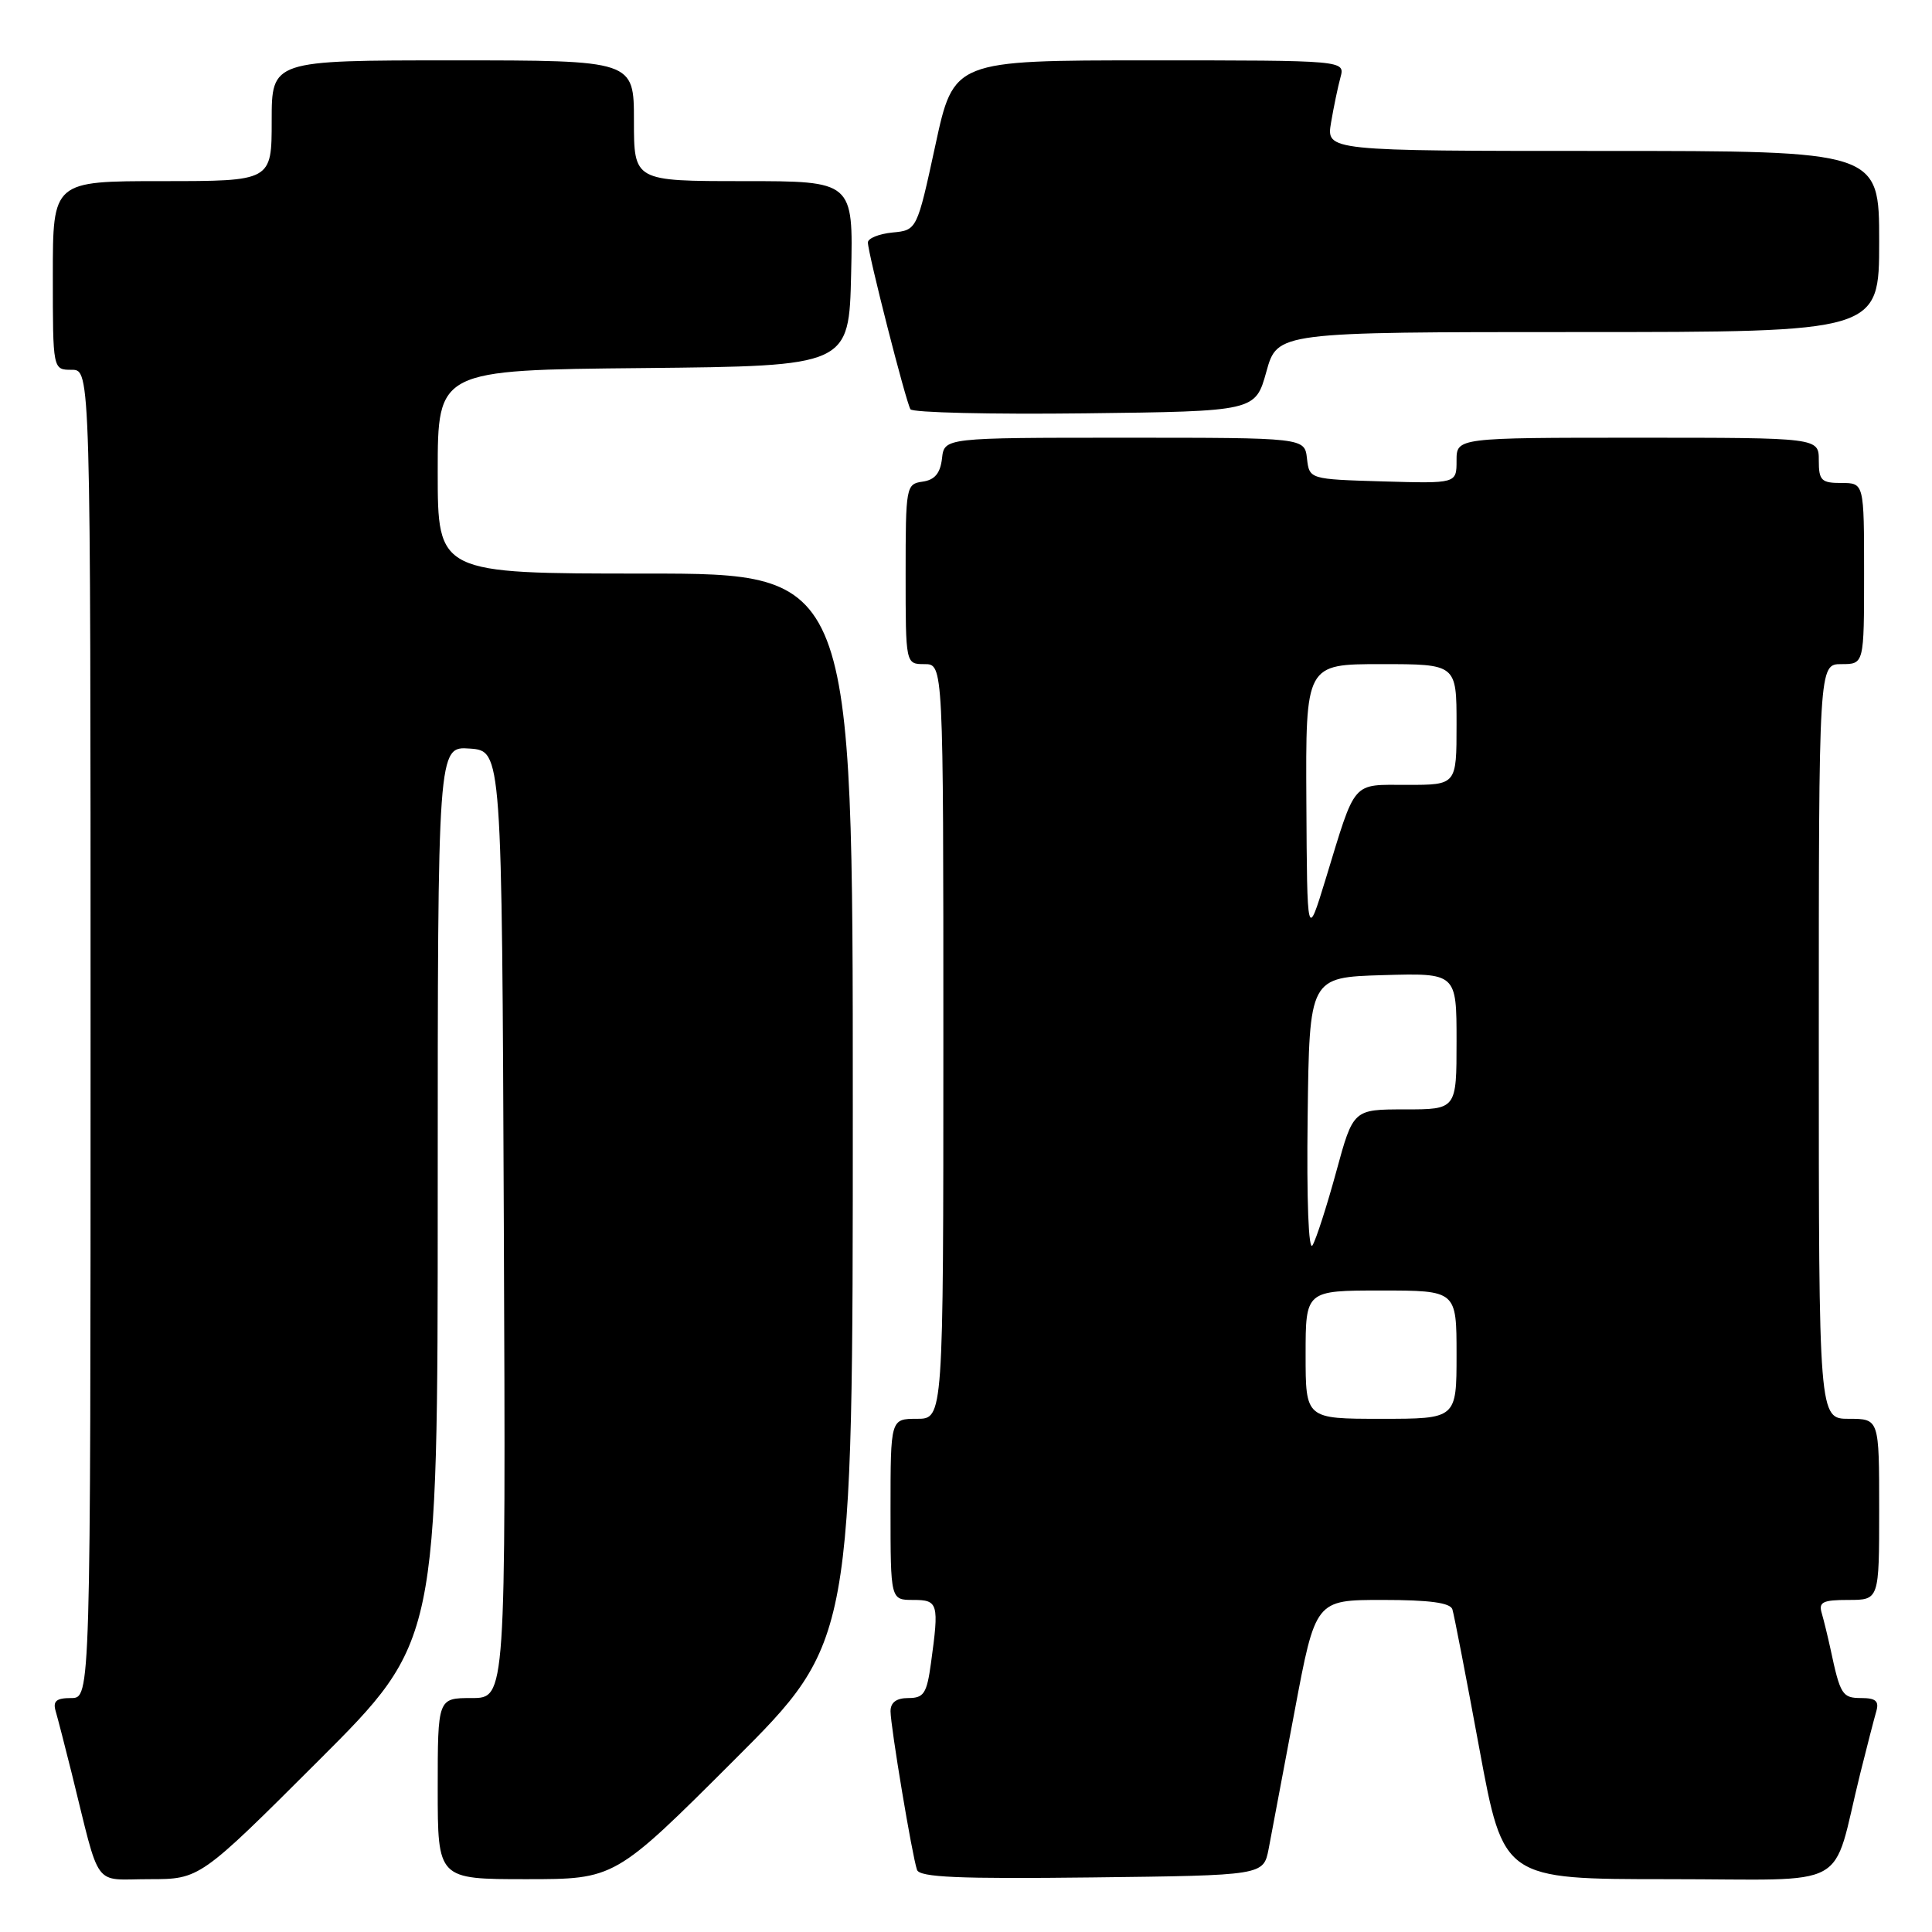 <?xml version="1.0" encoding="UTF-8" standalone="no"?>
<!DOCTYPE svg PUBLIC "-//W3C//DTD SVG 1.1//EN" "http://www.w3.org/Graphics/SVG/1.1/DTD/svg11.dtd" >
<svg xmlns="http://www.w3.org/2000/svg" xmlns:xlink="http://www.w3.org/1999/xlink" version="1.1" viewBox="0 0 256 256">
 <g >
 <path fill="currentColor"
d=" M 42.24 233.26 C 58.00 217.52 58.00 217.52 58.00 158.20 C 58.00 98.89 58.00 98.89 62.25 99.19 C 66.50 99.50 66.50 99.50 66.76 162.25 C 67.02 225.00 67.02 225.00 62.51 225.00 C 58.00 225.00 58.00 225.00 58.00 237.00 C 58.00 249.00 58.00 249.00 69.74 249.00 C 81.48 249.00 81.48 249.00 97.24 233.26 C 113.00 217.52 113.00 217.52 113.00 146.76 C 113.00 76.00 113.00 76.00 85.50 76.00 C 58.00 76.00 58.00 76.00 58.00 62.52 C 58.00 49.03 58.00 49.03 85.25 48.77 C 112.50 48.50 112.50 48.50 112.78 36.25 C 113.06 24.00 113.06 24.00 98.53 24.00 C 84.00 24.00 84.00 24.00 84.00 16.00 C 84.00 8.00 84.00 8.00 60.00 8.00 C 36.00 8.00 36.00 8.00 36.00 16.00 C 36.00 24.00 36.00 24.00 21.50 24.00 C 7.00 24.00 7.00 24.00 7.00 36.50 C 7.00 49.00 7.00 49.00 9.50 49.00 C 12.00 49.00 12.00 49.00 12.00 137.00 C 12.00 225.00 12.00 225.00 9.43 225.00 C 7.46 225.00 6.98 225.40 7.38 226.75 C 7.66 227.71 8.62 231.43 9.51 235.00 C 13.38 250.60 12.20 249.00 19.78 249.00 C 26.48 249.00 26.48 249.00 42.24 233.26 Z  M 168.10 245.00 C 168.47 243.07 170.02 234.86 171.54 226.75 C 174.31 212.00 174.31 212.00 183.19 212.00 C 189.41 212.00 192.18 212.37 192.45 213.25 C 192.67 213.94 194.28 222.26 196.03 231.75 C 199.22 249.00 199.22 249.00 221.07 249.00 C 245.77 249.00 242.58 250.76 246.49 235.00 C 247.38 231.43 248.34 227.71 248.62 226.75 C 249.01 225.41 248.55 225.00 246.63 225.00 C 244.11 225.00 243.84 224.57 242.55 218.50 C 242.19 216.85 241.67 214.71 241.39 213.75 C 240.95 212.28 241.53 212.00 244.93 212.00 C 249.00 212.00 249.00 212.00 249.00 200.00 C 249.00 188.00 249.00 188.00 245.00 188.00 C 241.00 188.00 241.00 188.00 241.00 138.00 C 241.00 88.00 241.00 88.00 244.00 88.00 C 247.00 88.00 247.00 88.00 247.00 76.00 C 247.00 64.00 247.00 64.00 244.00 64.00 C 241.33 64.00 241.00 63.67 241.00 61.00 C 241.00 58.00 241.00 58.00 217.00 58.00 C 193.00 58.00 193.00 58.00 193.00 61.04 C 193.00 64.07 193.00 64.07 183.25 63.79 C 173.50 63.50 173.50 63.50 173.18 60.75 C 172.87 58.00 172.87 58.00 149.00 58.00 C 125.13 58.00 125.13 58.00 124.82 60.75 C 124.59 62.72 123.86 63.59 122.25 63.82 C 120.06 64.13 120.00 64.46 120.00 76.07 C 120.00 88.00 120.00 88.00 122.50 88.00 C 125.00 88.00 125.00 88.00 125.00 138.00 C 125.00 188.00 125.00 188.00 121.50 188.00 C 118.00 188.00 118.00 188.00 118.00 200.00 C 118.00 212.00 118.00 212.00 121.00 212.00 C 124.32 212.00 124.45 212.44 123.36 220.36 C 122.81 224.39 122.42 225.00 120.36 225.00 C 118.78 225.00 118.00 225.58 118.00 226.75 C 118.01 228.79 120.86 245.90 121.51 247.77 C 121.85 248.75 127.02 248.98 144.68 248.77 C 167.41 248.50 167.41 248.50 168.10 245.00 Z  M 167.80 49.25 C 169.26 44.00 169.26 44.00 209.13 44.00 C 249.00 44.00 249.00 44.00 249.00 32.00 C 249.00 20.00 249.00 20.00 212.37 20.00 C 175.74 20.00 175.74 20.00 176.37 16.25 C 176.72 14.19 177.28 11.49 177.62 10.25 C 178.23 8.00 178.23 8.00 152.30 8.00 C 126.37 8.00 126.37 8.00 123.94 19.25 C 121.50 30.50 121.50 30.50 118.25 30.81 C 116.46 30.99 115.00 31.58 115.00 32.13 C 115.00 33.54 120.03 53.24 120.64 54.23 C 120.92 54.67 131.31 54.92 143.74 54.77 C 166.34 54.50 166.34 54.50 167.80 49.25 Z  M 173.00 179.50 C 173.00 171.00 173.00 171.00 183.00 171.00 C 193.00 171.00 193.00 171.00 193.00 179.50 C 193.00 188.00 193.00 188.00 183.00 188.00 C 173.00 188.00 173.00 188.00 173.00 179.50 Z  M 173.27 148.00 C 173.50 129.50 173.50 129.50 183.25 129.21 C 193.00 128.93 193.00 128.93 193.00 137.96 C 193.00 147.00 193.00 147.00 186.16 147.00 C 179.31 147.00 179.31 147.00 177.06 155.25 C 175.82 159.79 174.41 164.18 173.92 165.00 C 173.39 165.90 173.13 159.08 173.27 148.00 Z  M 173.10 106.25 C 173.00 88.00 173.00 88.00 183.00 88.00 C 193.00 88.00 193.00 88.00 193.00 96.00 C 193.00 104.00 193.00 104.00 186.48 104.00 C 179.02 104.00 179.71 103.21 175.65 116.50 C 173.20 124.50 173.20 124.50 173.10 106.25 Z "/>
</g>
</svg>